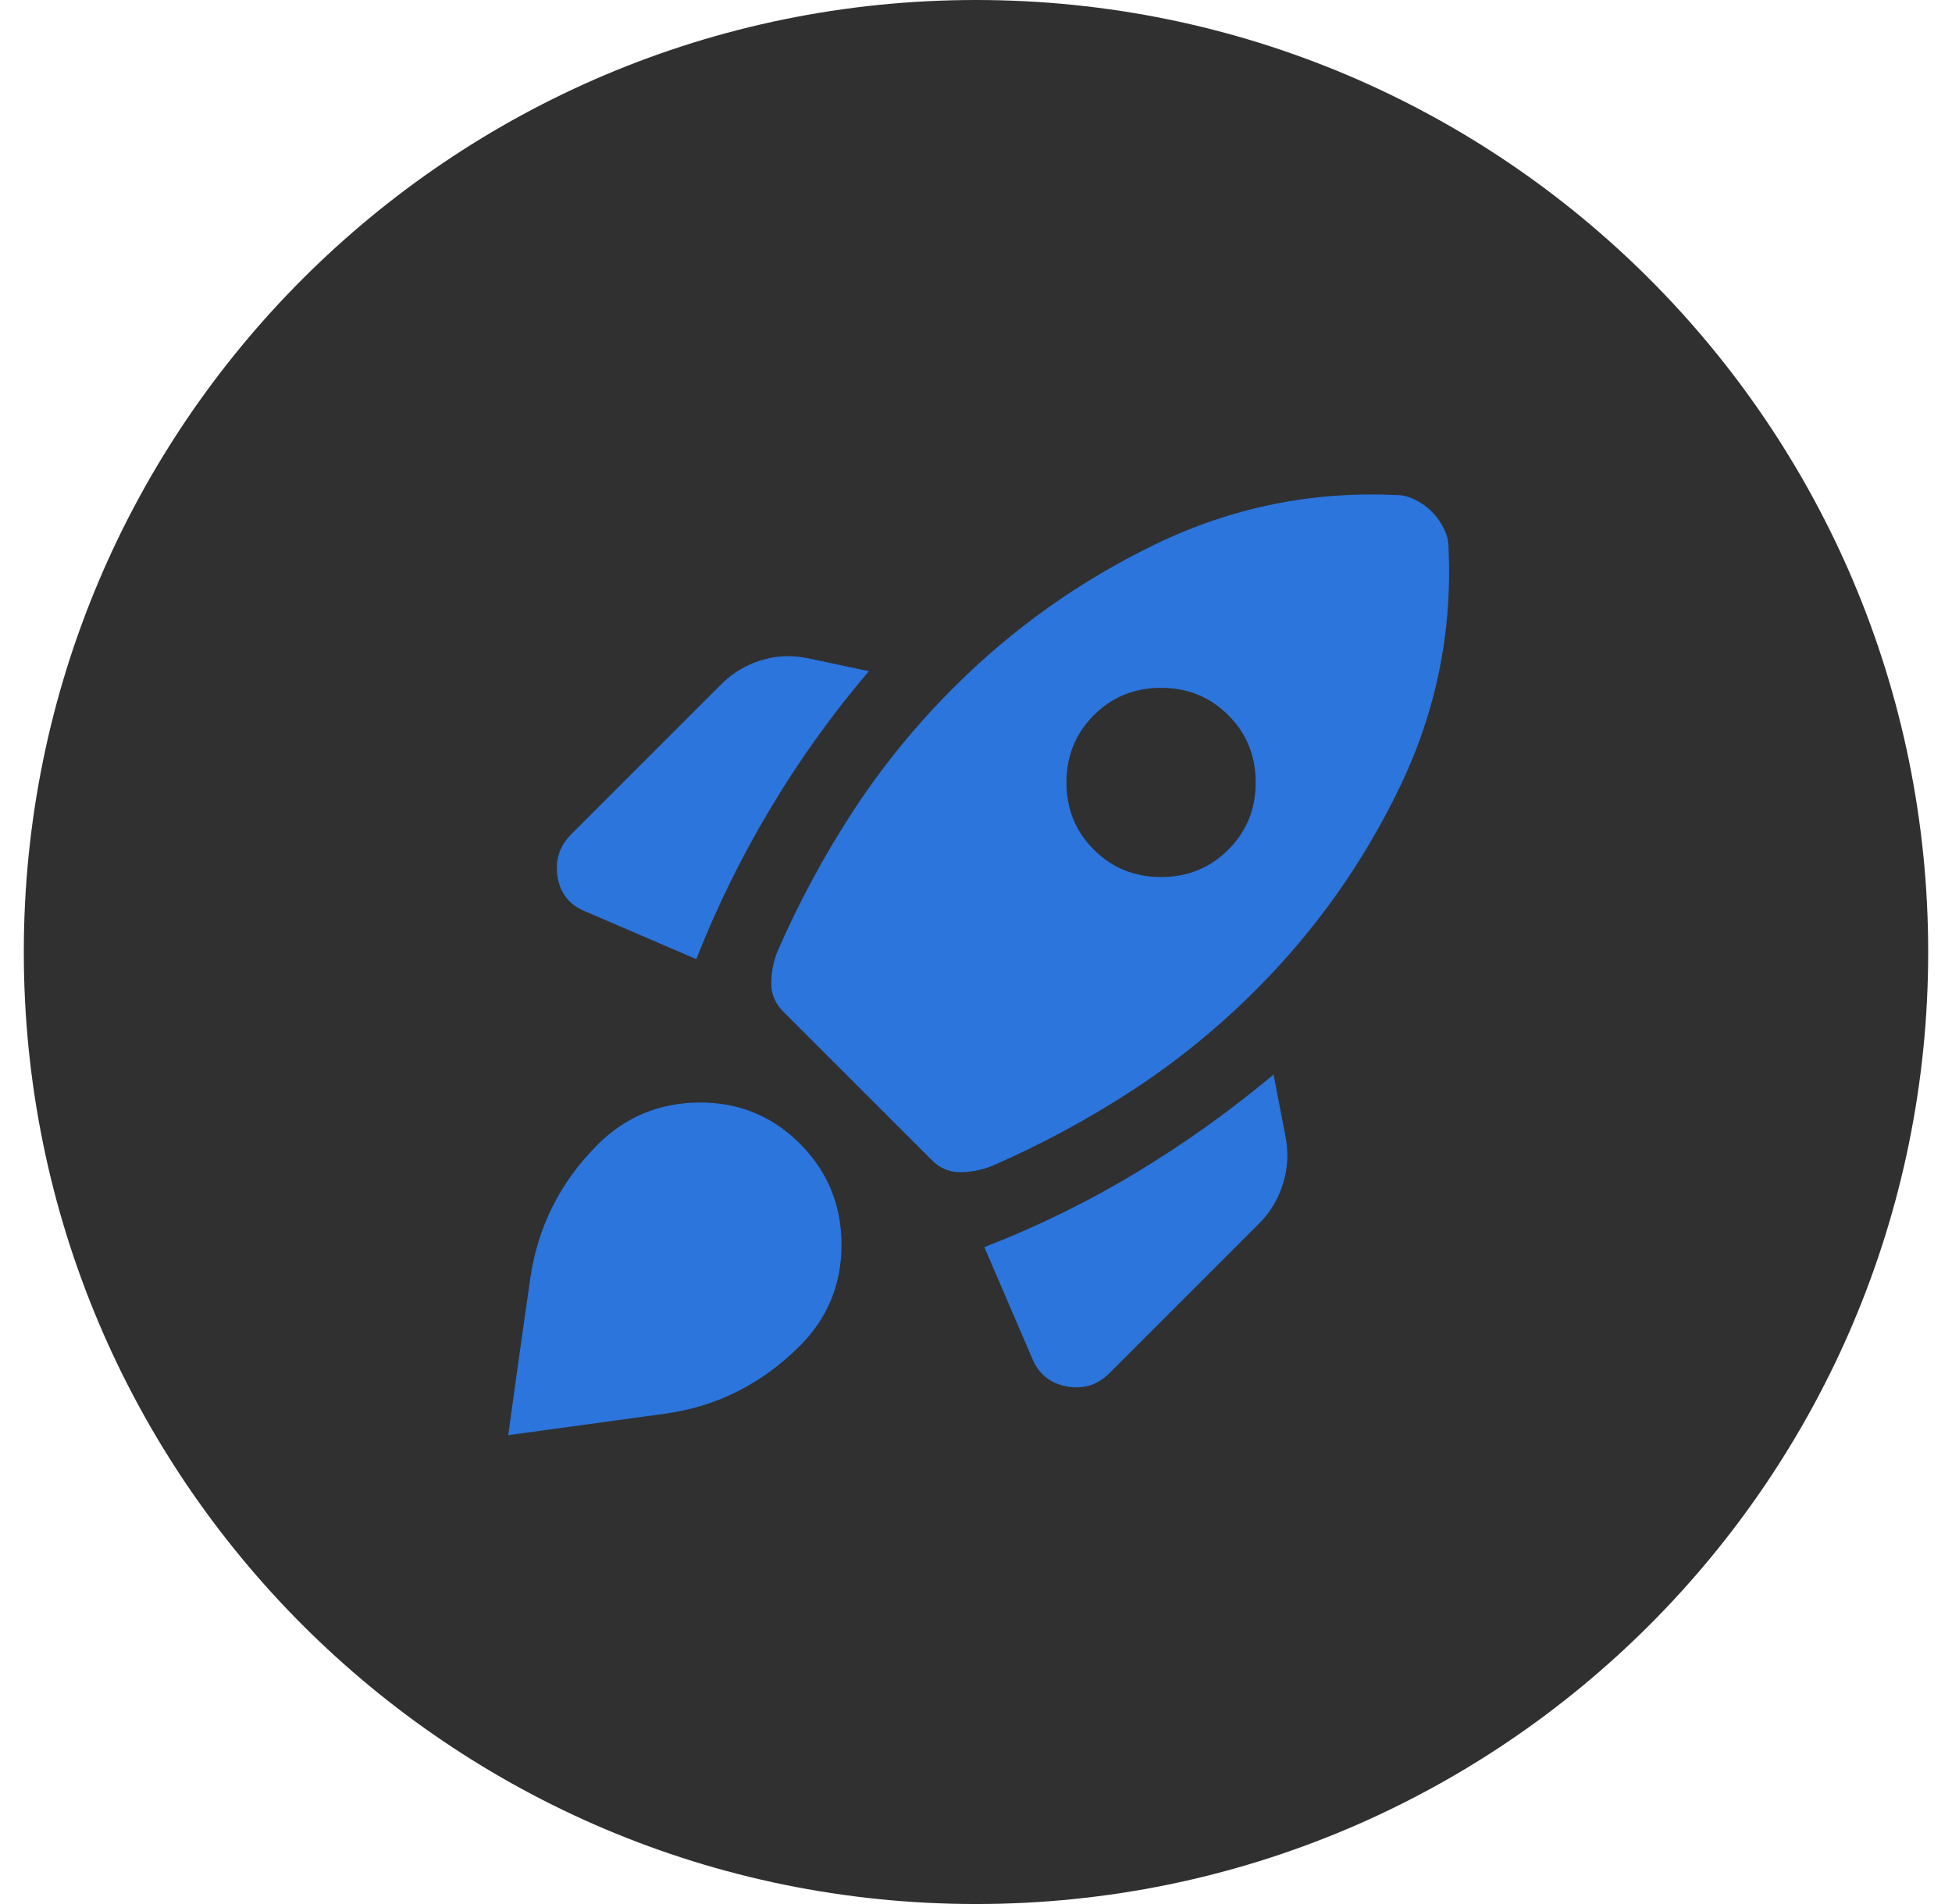 <svg xmlns="http://www.w3.org/2000/svg" width="41" height="40" viewBox="0 0 41 40" fill="none">
  <g clip-path="url(#clip0_509_7287)">
    <path d="M40.5 20C40.5 8.954 31.546 0 20.5 0C9.454 0 0.5 8.954 0.5 20C0.5 31.046 9.454 40 20.5 40C31.546 40 40.5 31.046 40.5 20Z" fill="#303031"/>
    <mask id="mask0_509_7287" style="mask-type:alpha" maskUnits="userSpaceOnUse" x="8" y="8" width="25" height="24">
      <path d="M32.5 8H8.5V32H32.5V8Z" fill="#D9D9D9"/>
    </mask>
    <g mask="url(#mask0_509_7287)">
      <path d="M14.625 20.15C15.058 19.05 15.579 17.992 16.187 16.975C16.796 15.958 17.483 15 18.25 14.1L16.95 13.825C16.616 13.758 16.291 13.775 15.975 13.875C15.658 13.975 15.383 14.142 15.15 14.375L12 17.525C11.75 17.775 11.654 18.075 11.712 18.425C11.771 18.775 11.966 19.017 12.3 19.15L14.625 20.15ZM29.325 10.4C27.558 10.317 25.879 10.658 24.287 11.425C22.696 12.192 21.275 13.2 20.025 14.45C19.225 15.25 18.521 16.117 17.912 17.05C17.304 17.983 16.775 18.967 16.325 20C16.241 20.217 16.2 20.437 16.2 20.662C16.2 20.887 16.283 21.083 16.45 21.25L19.575 24.375C19.741 24.542 19.937 24.625 20.162 24.625C20.387 24.625 20.608 24.583 20.825 24.5C21.858 24.05 22.841 23.521 23.775 22.912C24.708 22.304 25.575 21.6 26.375 20.8C27.625 19.55 28.633 18.129 29.4 16.537C30.166 14.946 30.508 13.267 30.425 11.5C30.425 11.367 30.392 11.233 30.325 11.1C30.258 10.967 30.175 10.85 30.075 10.75C29.975 10.65 29.858 10.567 29.725 10.5C29.591 10.433 29.458 10.4 29.325 10.4ZM22.975 17.85C22.591 17.467 22.4 16.996 22.4 16.437C22.4 15.879 22.591 15.408 22.975 15.025C23.358 14.642 23.829 14.45 24.387 14.45C24.946 14.45 25.416 14.642 25.8 15.025C26.183 15.408 26.375 15.879 26.375 16.437C26.375 16.996 26.183 17.467 25.8 17.85C25.416 18.233 24.946 18.425 24.387 18.425C23.829 18.425 23.358 18.233 22.975 17.85ZM20.675 26.2L21.675 28.525C21.808 28.858 22.05 29.058 22.4 29.125C22.75 29.192 23.05 29.1 23.3 28.85L26.45 25.7C26.683 25.467 26.85 25.187 26.95 24.862C27.05 24.537 27.067 24.208 27 23.875L26.75 22.575C25.833 23.342 24.871 24.029 23.862 24.637C22.854 25.246 21.791 25.767 20.675 26.2ZM12.55 24.05C13.133 23.467 13.841 23.171 14.675 23.162C15.508 23.154 16.216 23.442 16.8 24.025C17.383 24.608 17.675 25.317 17.675 26.15C17.675 26.983 17.383 27.692 16.8 28.275C16 29.075 15.054 29.55 13.962 29.7C12.871 29.85 11.775 30 10.675 30.15C10.825 29.05 10.979 27.954 11.137 26.862C11.296 25.771 11.767 24.833 12.55 24.05Z" fill="#2B75DC"/>
    </g>
  </g>
  <defs>
    <clipPath id="clip0_509_7287">
      <rect width="40" height="40" fill="white" transform="translate(0.5)"/>
    </clipPath>
  </defs>
</svg>